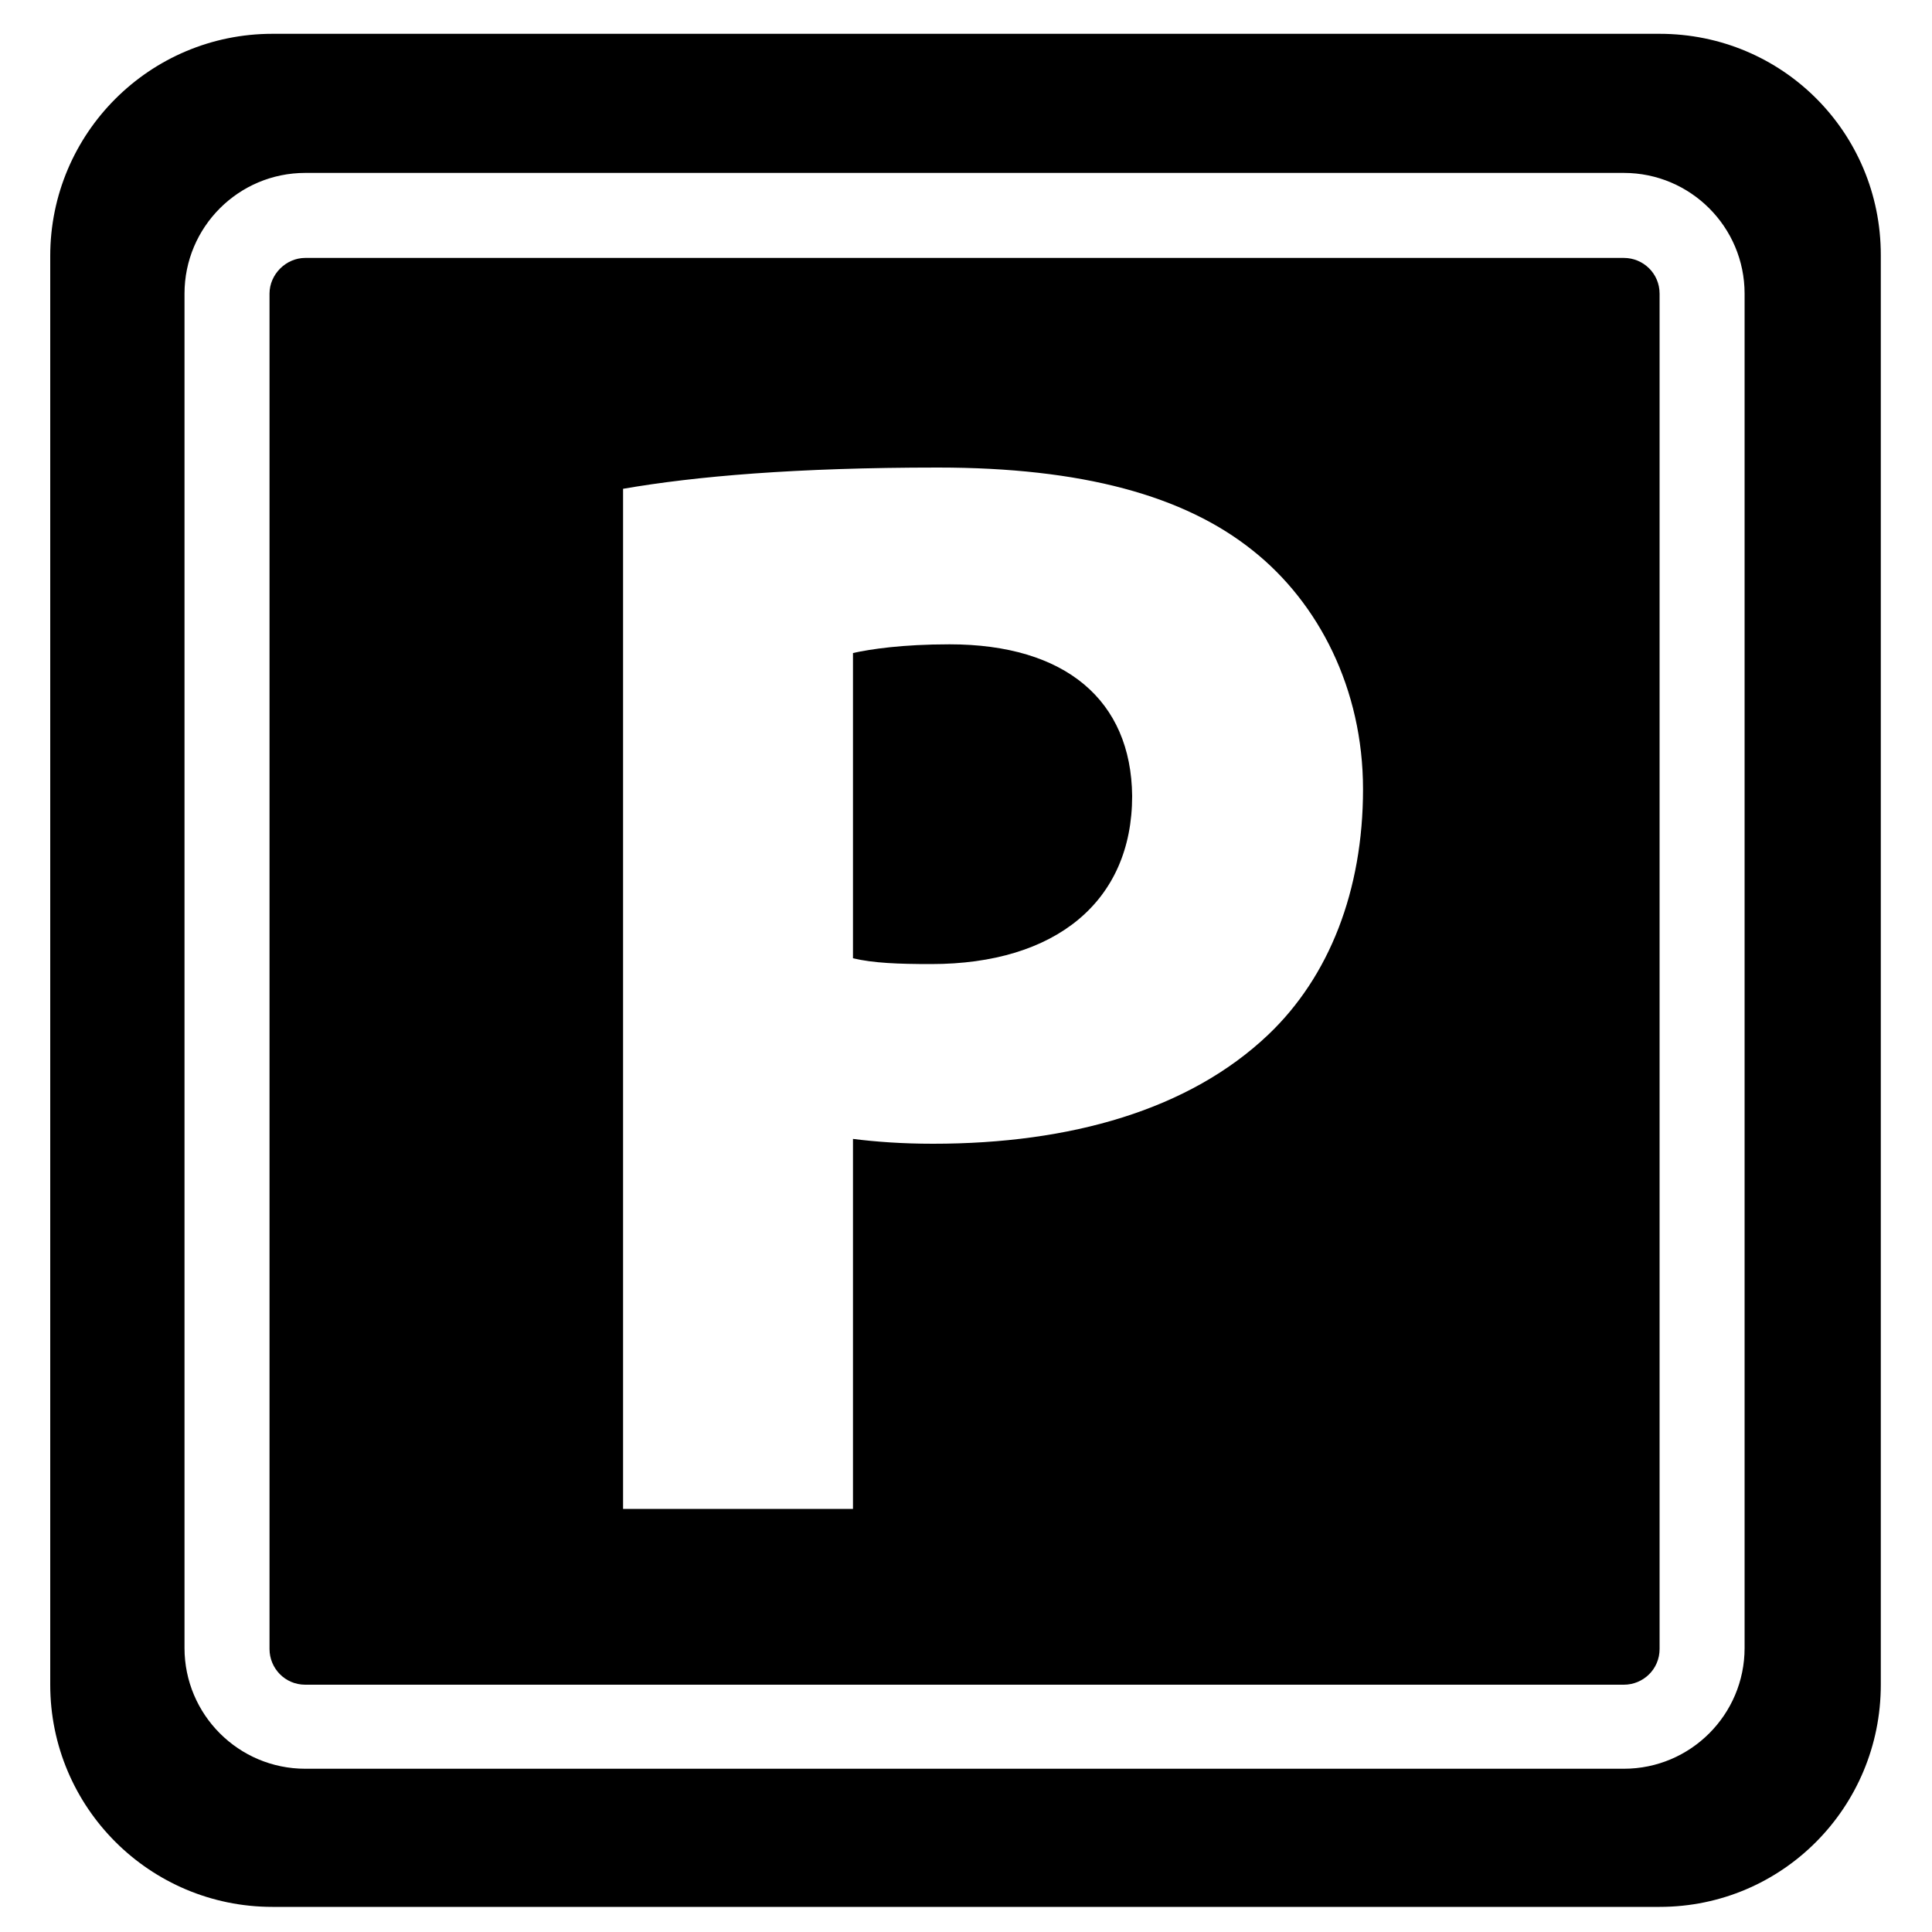 <?xml version="1.0" encoding="utf-8"?>
<!-- Generator: Adobe Illustrator 22.0.1, SVG Export Plug-In . SVG Version: 6.00 Build 0)  -->
<svg version="1.1" id="Layer_1" xmlns="http://www.w3.org/2000/svg" xmlns:xlink="http://www.w3.org/1999/xlink" x="0px" y="0px"
	 viewBox="0 0 200 200" style="enable-background:new 0 0 200 200;" xml:space="preserve">
<style type="text/css">
	.st0{fill:#010101;}
	.st1{fill-rule:evenodd;clip-rule:evenodd;}
	.st2{clip-path:url(#SVGID_2_);}
	.st3{clip-path:url(#SVGID_4_);}
	.st4{clip-path:url(#SVGID_6_);}
	.st5{clip-path:url(#SVGID_8_);}
	.st6{clip-path:url(#SVGID_10_);fill:#020202;}
	.st7{clip-path:url(#SVGID_12_);}
	.st8{clip-path:url(#SVGID_14_);}
	.st9{fill:none;}
	.st10{fill:#272626;}
	.st11{clip-path:url(#SVGID_16_);}
	.st12{clip-path:url(#SVGID_18_);}
	.st13{clip-path:url(#SVGID_20_);}
	.st14{clip-path:url(#SVGID_22_);}
	.st15{clip-path:url(#SVGID_24_);}
	.st16{fill:#1E1818;}
</style>
<g>
	<path d="M98.3,66.7c-4.9,0-8.2,0.5-10,0.9v31.6c2.1,0.5,4.7,0.6,8.1,0.6c12.9,0,20.8-6.5,20.8-17.4
		C117.1,72.5,110.3,66.7,98.3,66.7L98.3,66.7z M98.3,66.7"/>
	<path d="M171.8,3.5H28.2c-12.7,0-23,10.3-23,23v147.9c0,12.7,10.3,23,23,23h143.6c12.7,0,22.9-10.3,22.9-23V26.4
		C194.7,13.7,184.5,3.5,171.8,3.5L171.8,3.5z M180.6,170.6c0,6.9-5.6,12.5-12.5,12.5H31.6c-6.9,0-12.5-5.6-12.5-12.5V30.4
		c0-6.9,5.6-12.5,12.5-12.5h136.5c6.9,0,12.5,5.6,12.5,12.5V170.6z M180.6,170.6"/>
	<path d="M168.1,26.7H31.6c-2,0-3.7,1.7-3.7,3.7v140.3c0,2,1.6,3.7,3.7,3.7h136.5c2,0,3.7-1.6,3.7-3.7V30.4
		C171.8,28.3,170.1,26.7,168.1,26.7L168.1,26.7z M131.3,107.1c-8.2,7.8-20.5,11.3-34.7,11.3c-3.2,0-5.9-0.2-8.3-0.5v38.3H64.5V50.6
		c7.5-1.3,17.9-2.2,32.6-2.2c14.9,0,25.5,2.9,32.6,8.6c6.8,5.4,11.4,14.3,11.4,24.7C141.1,92.2,137.6,101.1,131.3,107.1L131.3,107.1
		z M131.3,107.1"/>
</g>
</svg>
